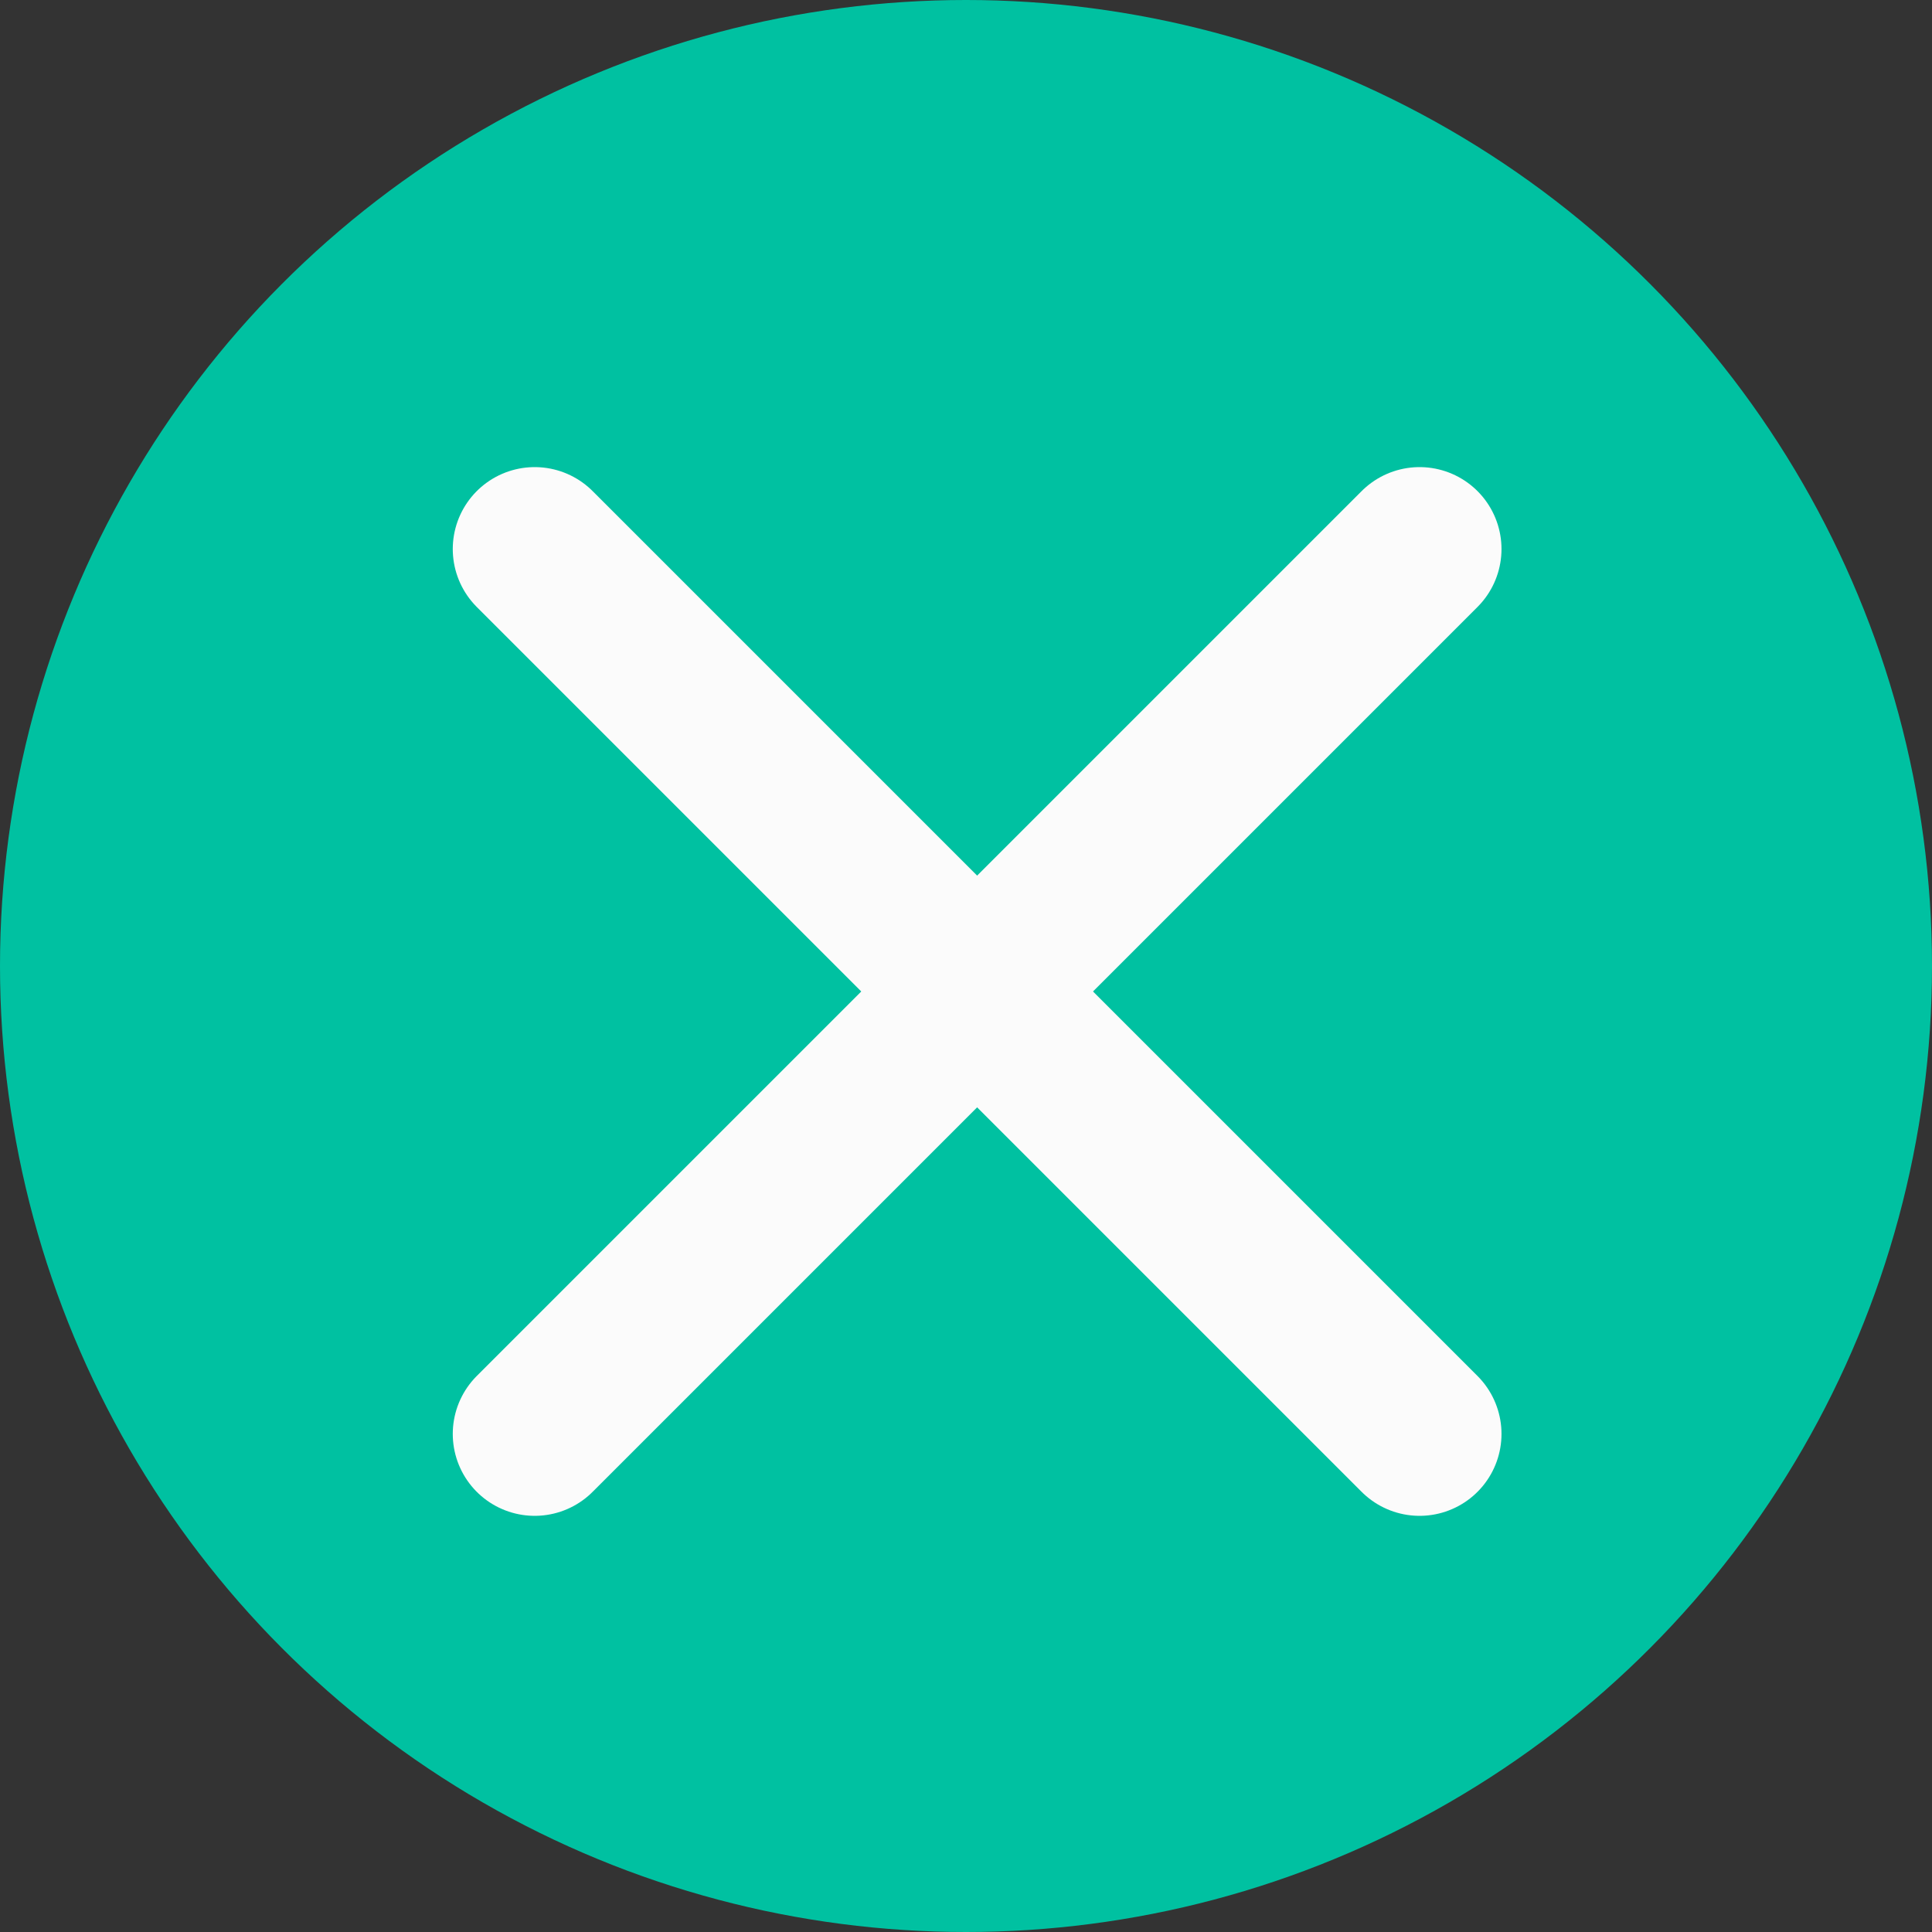 <?xml version="1.0" encoding="utf-8"?>
<!-- Generator: Adobe Illustrator 22.0.1, SVG Export Plug-In . SVG Version: 6.00 Build 0)  -->
<svg version="1.1" id="Capa_1" xmlns="http://www.w3.org/2000/svg" xmlns:xlink="http://www.w3.org/1999/xlink" x="0px" y="0px"
	 viewBox="0 0 512 512" style="enable-background:new 0 0 512 512;" xml:space="preserve">
<rect x="0" y="0" width="512" height="512" fill="#333333" stroke="none"/>
<style type="text/css">
	.st0{fill:#00C1A1;}
	.st1{fill:#FBFBFB;stroke:#FBFBFB;stroke-width:43.424;stroke-linecap:round;stroke-linejoin:round;stroke-miterlimit:10;}
</style>
<g>
	<circle class="st0" cx="256" cy="256" r="256"/>
	<g>
		<line class="st1" x1="141.7" y1="145.5" x2="376.2" y2="380"/>
		<line class="st1" x1="141.7" y1="380" x2="376.2" y2="145.5"/>
	</g>
</g>
</svg>
